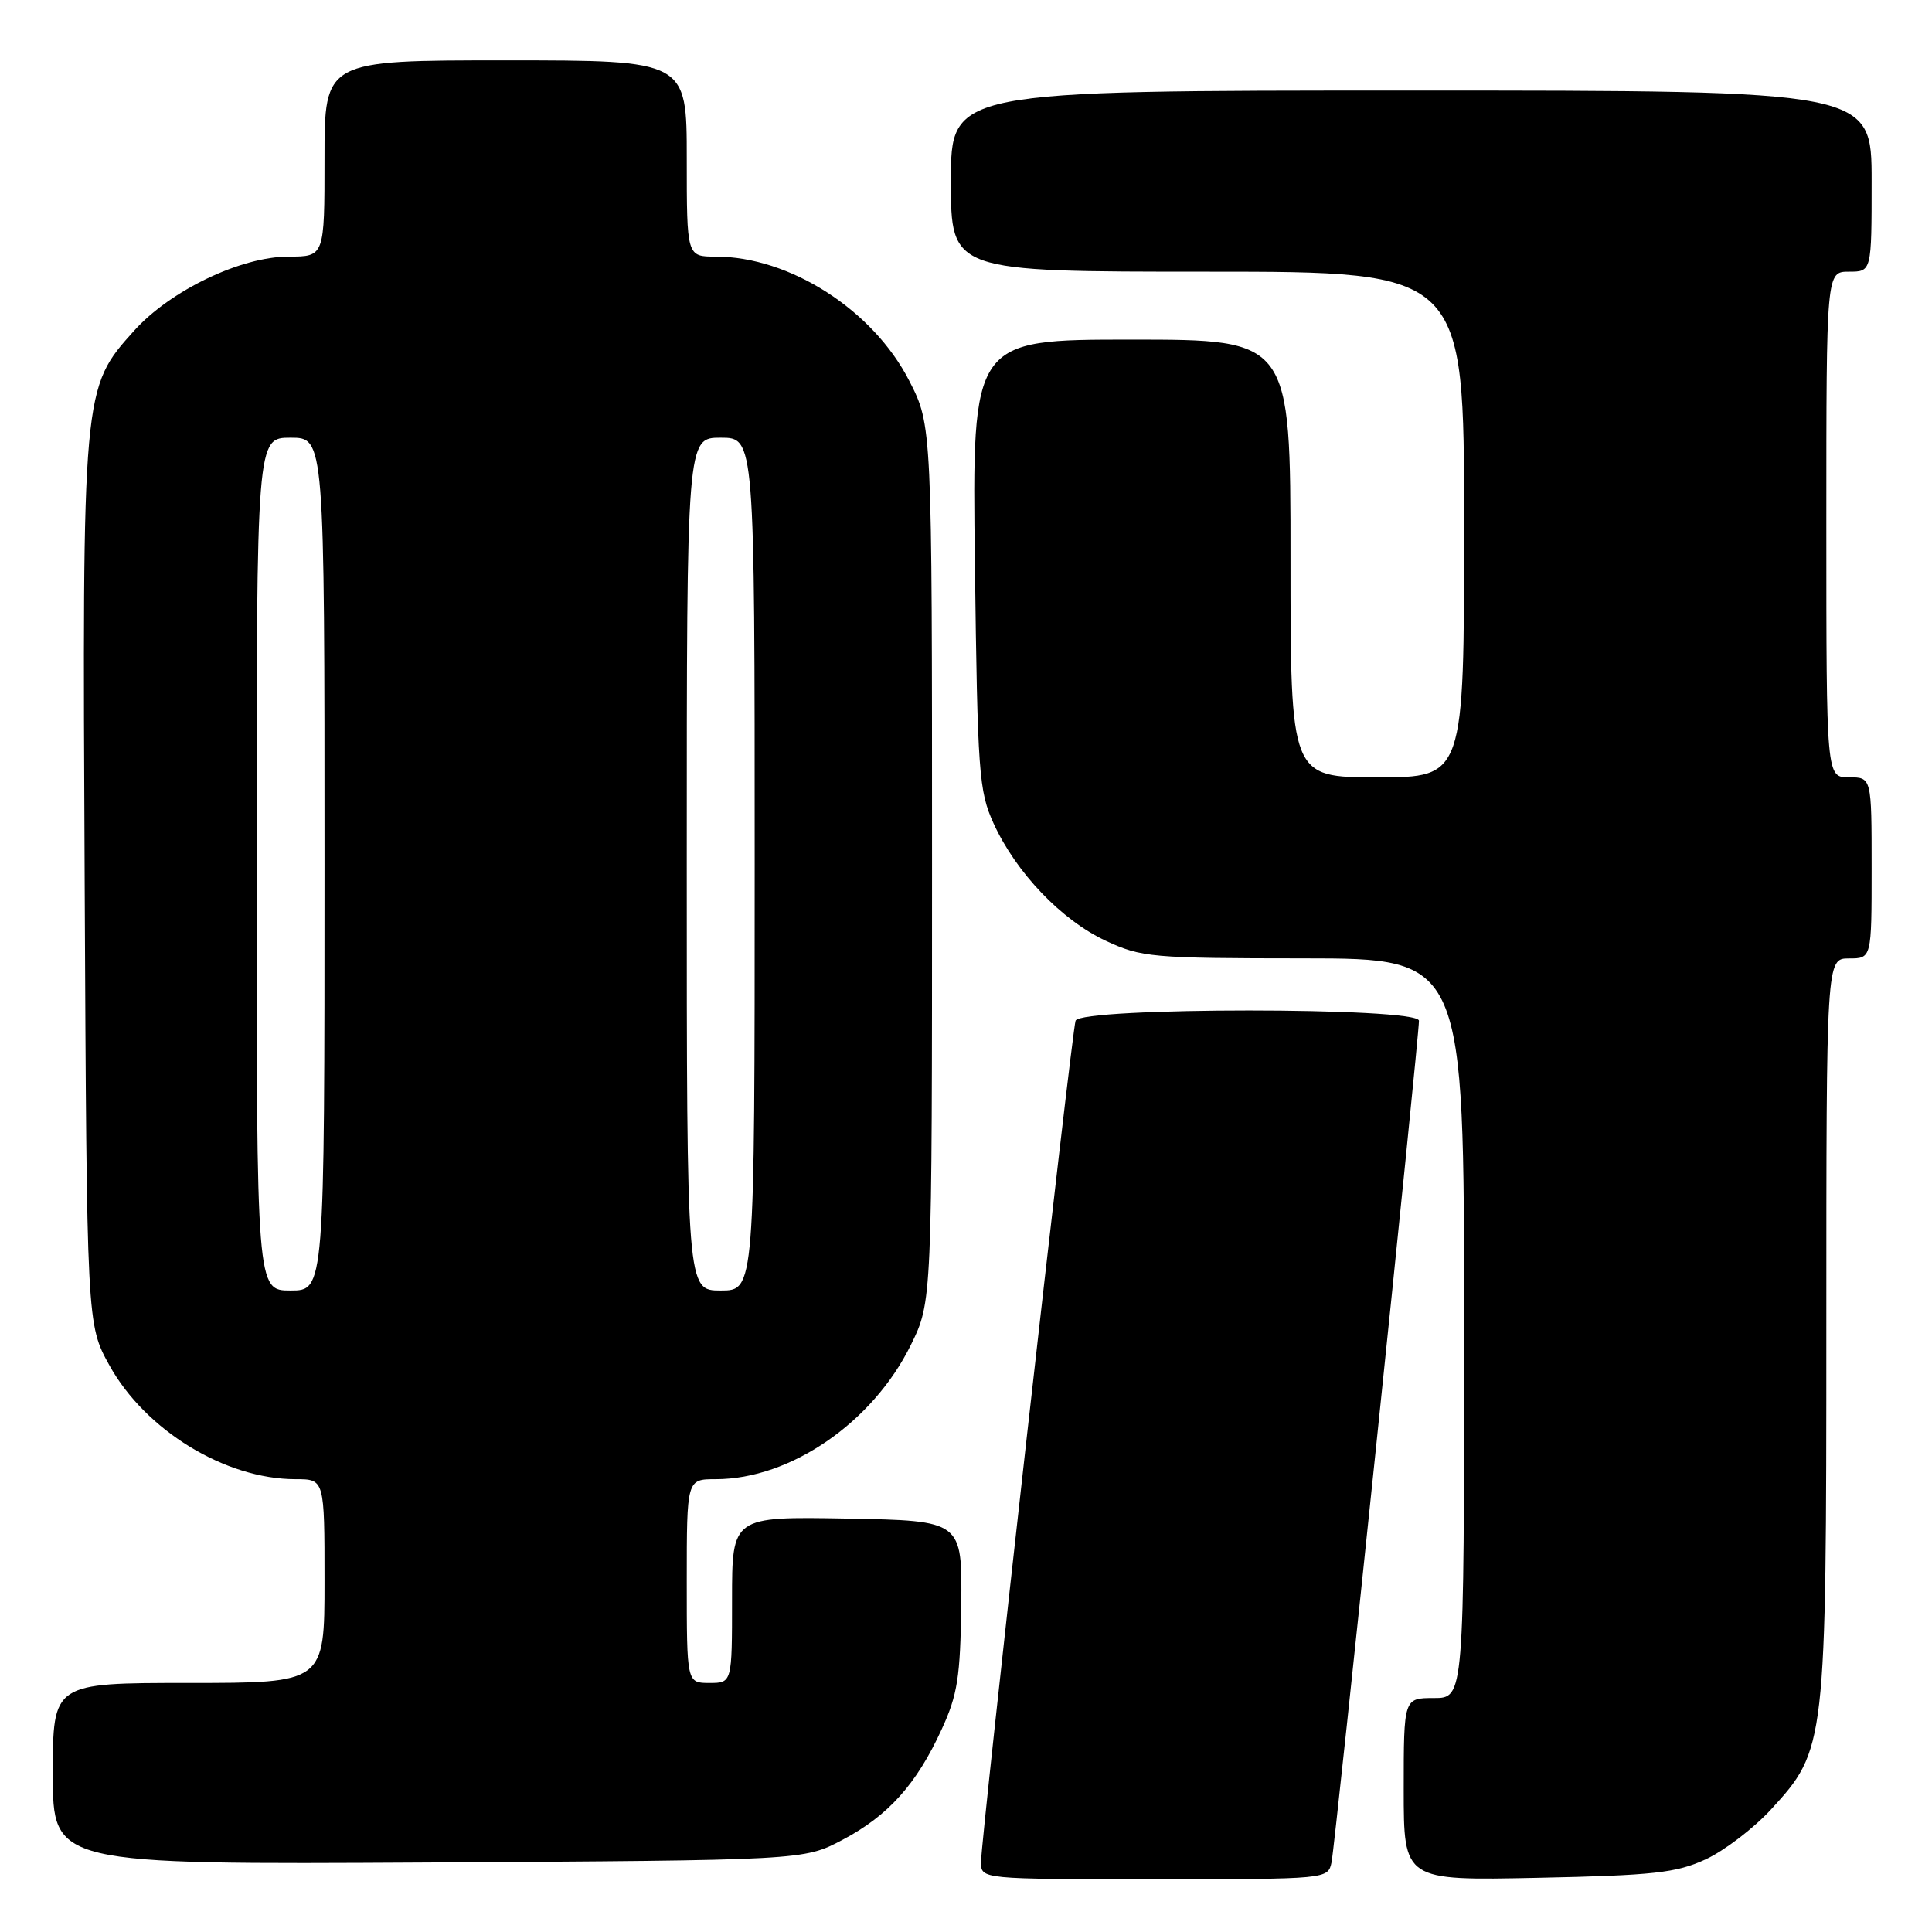 <?xml version="1.0" encoding="UTF-8" standalone="no"?>
<!DOCTYPE svg PUBLIC "-//W3C//DTD SVG 1.1//EN" "http://www.w3.org/Graphics/SVG/1.1/DTD/svg11.dtd" >
<svg xmlns="http://www.w3.org/2000/svg" xmlns:xlink="http://www.w3.org/1999/xlink" version="1.1" viewBox="0 0 256 256">
 <g >
 <path fill="currentColor"
d=" M 176.44 246.75 C 176.93 244.39 188.04 137.42 188.02 135.25 C 187.99 133.44 143.13 133.44 142.52 135.25 C 141.99 136.82 129.98 243.69 129.99 246.75 C 130.00 249.00 130.00 249.00 152.98 249.00 C 175.96 249.00 175.96 249.00 176.44 246.75 Z  M 226.00 246.38 C 228.47 245.24 232.38 242.26 234.68 239.75 C 241.94 231.84 242.00 231.34 242.00 175.82 C 242.00 127.00 242.00 127.00 245.00 127.00 C 248.00 127.00 248.00 127.00 248.00 115.00 C 248.00 103.00 248.00 103.00 245.00 103.00 C 242.00 103.00 242.00 103.00 242.00 69.50 C 242.00 36.00 242.00 36.00 245.00 36.00 C 248.00 36.00 248.00 36.00 248.00 24.00 C 248.00 12.00 248.00 12.00 187.00 12.00 C 126.00 12.00 126.00 12.00 126.00 24.00 C 126.00 36.00 126.00 36.00 160.00 36.00 C 194.00 36.00 194.00 36.00 194.00 69.50 C 194.00 103.00 194.00 103.00 182.50 103.00 C 171.00 103.00 171.00 103.00 171.00 74.00 C 171.00 45.00 171.00 45.00 149.90 45.00 C 128.80 45.00 128.80 45.00 129.18 74.75 C 129.53 102.44 129.70 104.82 131.66 109.12 C 134.64 115.63 140.64 121.91 146.50 124.65 C 151.24 126.86 152.59 126.98 172.75 126.99 C 194.00 127.00 194.00 127.00 194.00 176.00 C 194.00 225.00 194.00 225.00 190.00 225.00 C 186.00 225.00 186.00 225.00 186.00 237.10 C 186.00 249.19 186.00 249.19 203.75 248.82 C 219.09 248.50 222.11 248.17 226.00 246.38 Z  M 111.62 243.80 C 117.69 240.60 121.43 236.44 124.77 229.16 C 126.88 224.59 127.25 222.21 127.37 212.66 C 127.50 201.50 127.50 201.50 112.25 201.22 C 97.00 200.95 97.00 200.95 97.00 211.97 C 97.00 223.00 97.00 223.00 94.00 223.00 C 91.00 223.00 91.00 223.00 91.00 209.50 C 91.00 196.00 91.00 196.00 94.82 196.00 C 104.73 196.00 115.65 188.49 120.70 178.20 C 123.50 172.50 123.50 172.50 123.50 114.43 C 123.50 56.36 123.50 56.36 120.48 50.46 C 115.68 41.07 104.65 34.00 94.82 34.00 C 91.00 34.00 91.00 34.00 91.00 21.00 C 91.00 8.00 91.00 8.00 67.00 8.00 C 43.00 8.00 43.00 8.00 43.00 21.00 C 43.00 34.00 43.00 34.00 38.25 34.00 C 31.93 34.00 22.59 38.48 17.79 43.80 C 10.91 51.44 10.90 51.48 11.22 117.11 C 11.50 175.50 11.50 175.50 14.50 180.92 C 19.27 189.53 29.85 196.00 39.18 196.00 C 43.00 196.00 43.00 196.00 43.00 209.50 C 43.00 223.00 43.00 223.00 25.00 223.00 C 7.00 223.00 7.00 223.00 7.00 235.04 C 7.00 247.07 7.00 247.07 56.75 246.79 C 106.50 246.50 106.50 246.50 111.62 243.80 Z  M 34.00 114.50 C 34.00 58.00 34.00 58.00 38.50 58.00 C 43.00 58.00 43.00 58.00 43.00 114.50 C 43.00 171.00 43.00 171.00 38.50 171.00 C 34.00 171.00 34.00 171.00 34.00 114.50 Z  M 91.00 114.50 C 91.00 58.00 91.00 58.00 95.50 58.00 C 100.00 58.00 100.00 58.00 100.00 114.50 C 100.00 171.00 100.00 171.00 95.50 171.00 C 91.00 171.00 91.00 171.00 91.00 114.50 Z "/>
</g>
</svg>